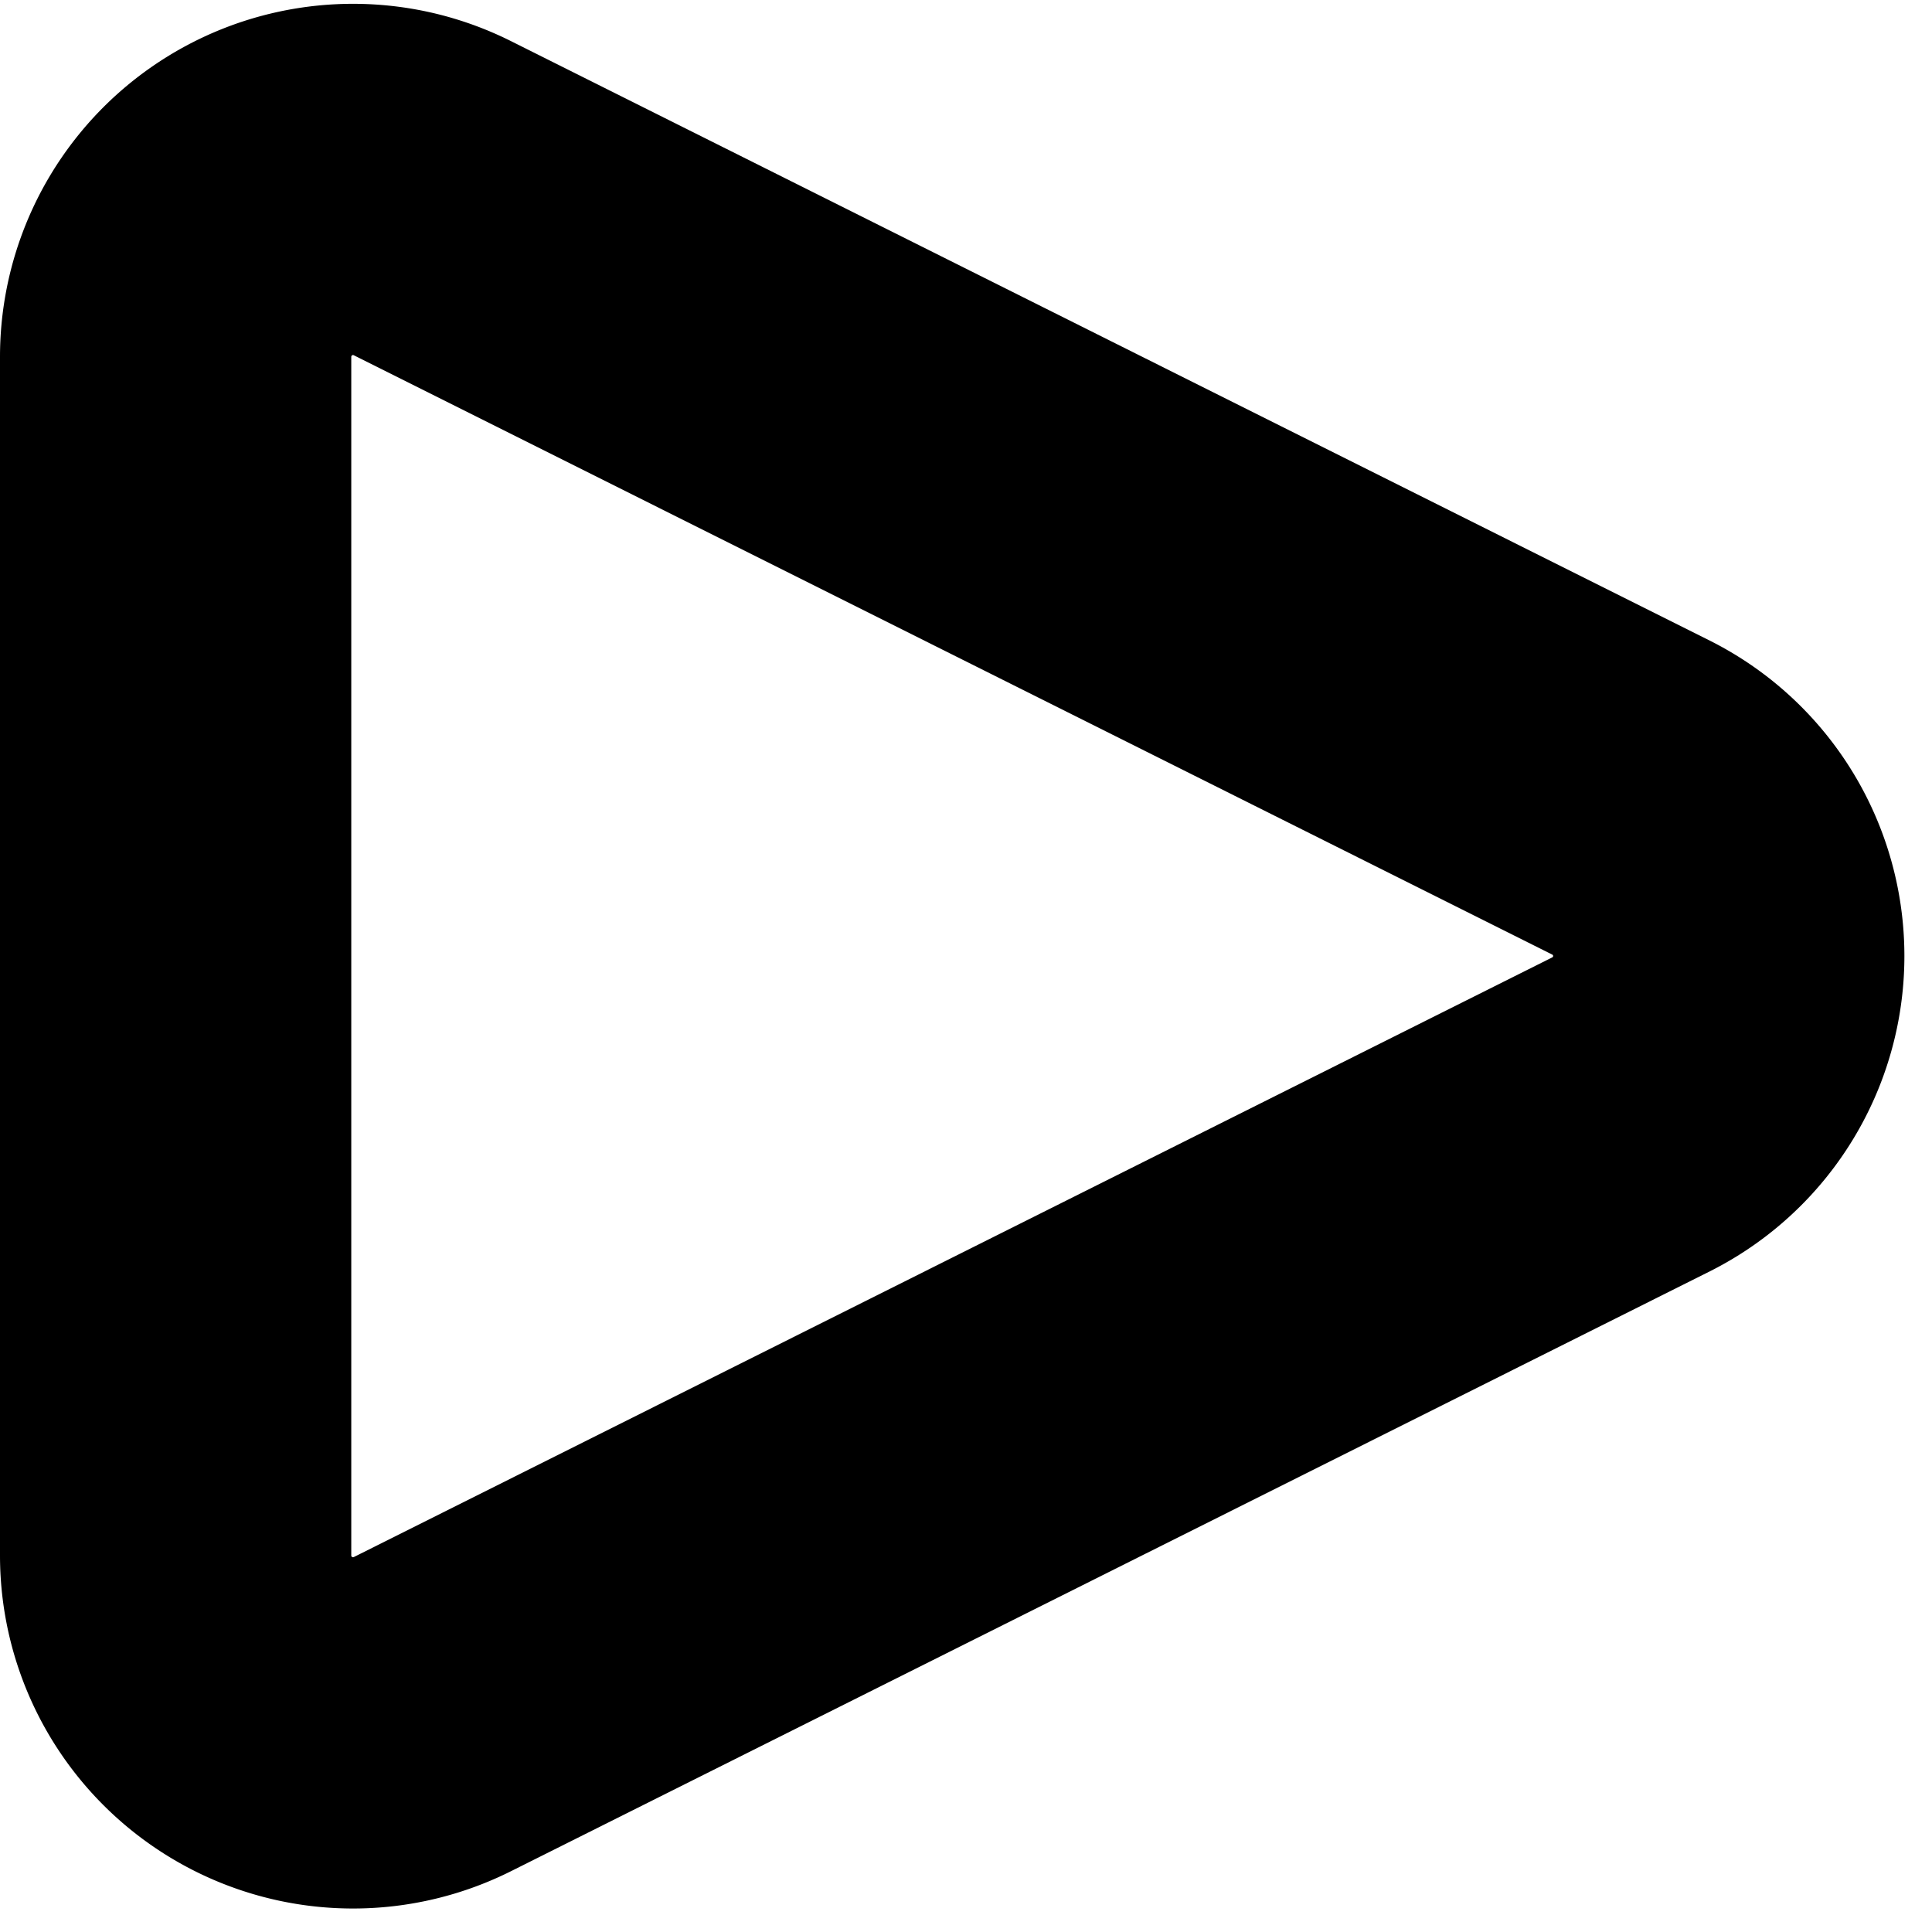 <svg xmlns="http://www.w3.org/2000/svg" viewBox="0 0 11 11"><path data-name="Shape 266" d="M2.461 9.76A1.01 1.01 0 011 8.86V2.028a1.01 1.01 0 011.461-.9L9.29 4.543a1.009 1.009 0 010 1.8z" fill="none" stroke="currentColor" stroke-linecap="round" stroke-linejoin="round" stroke-width="2"/></svg>